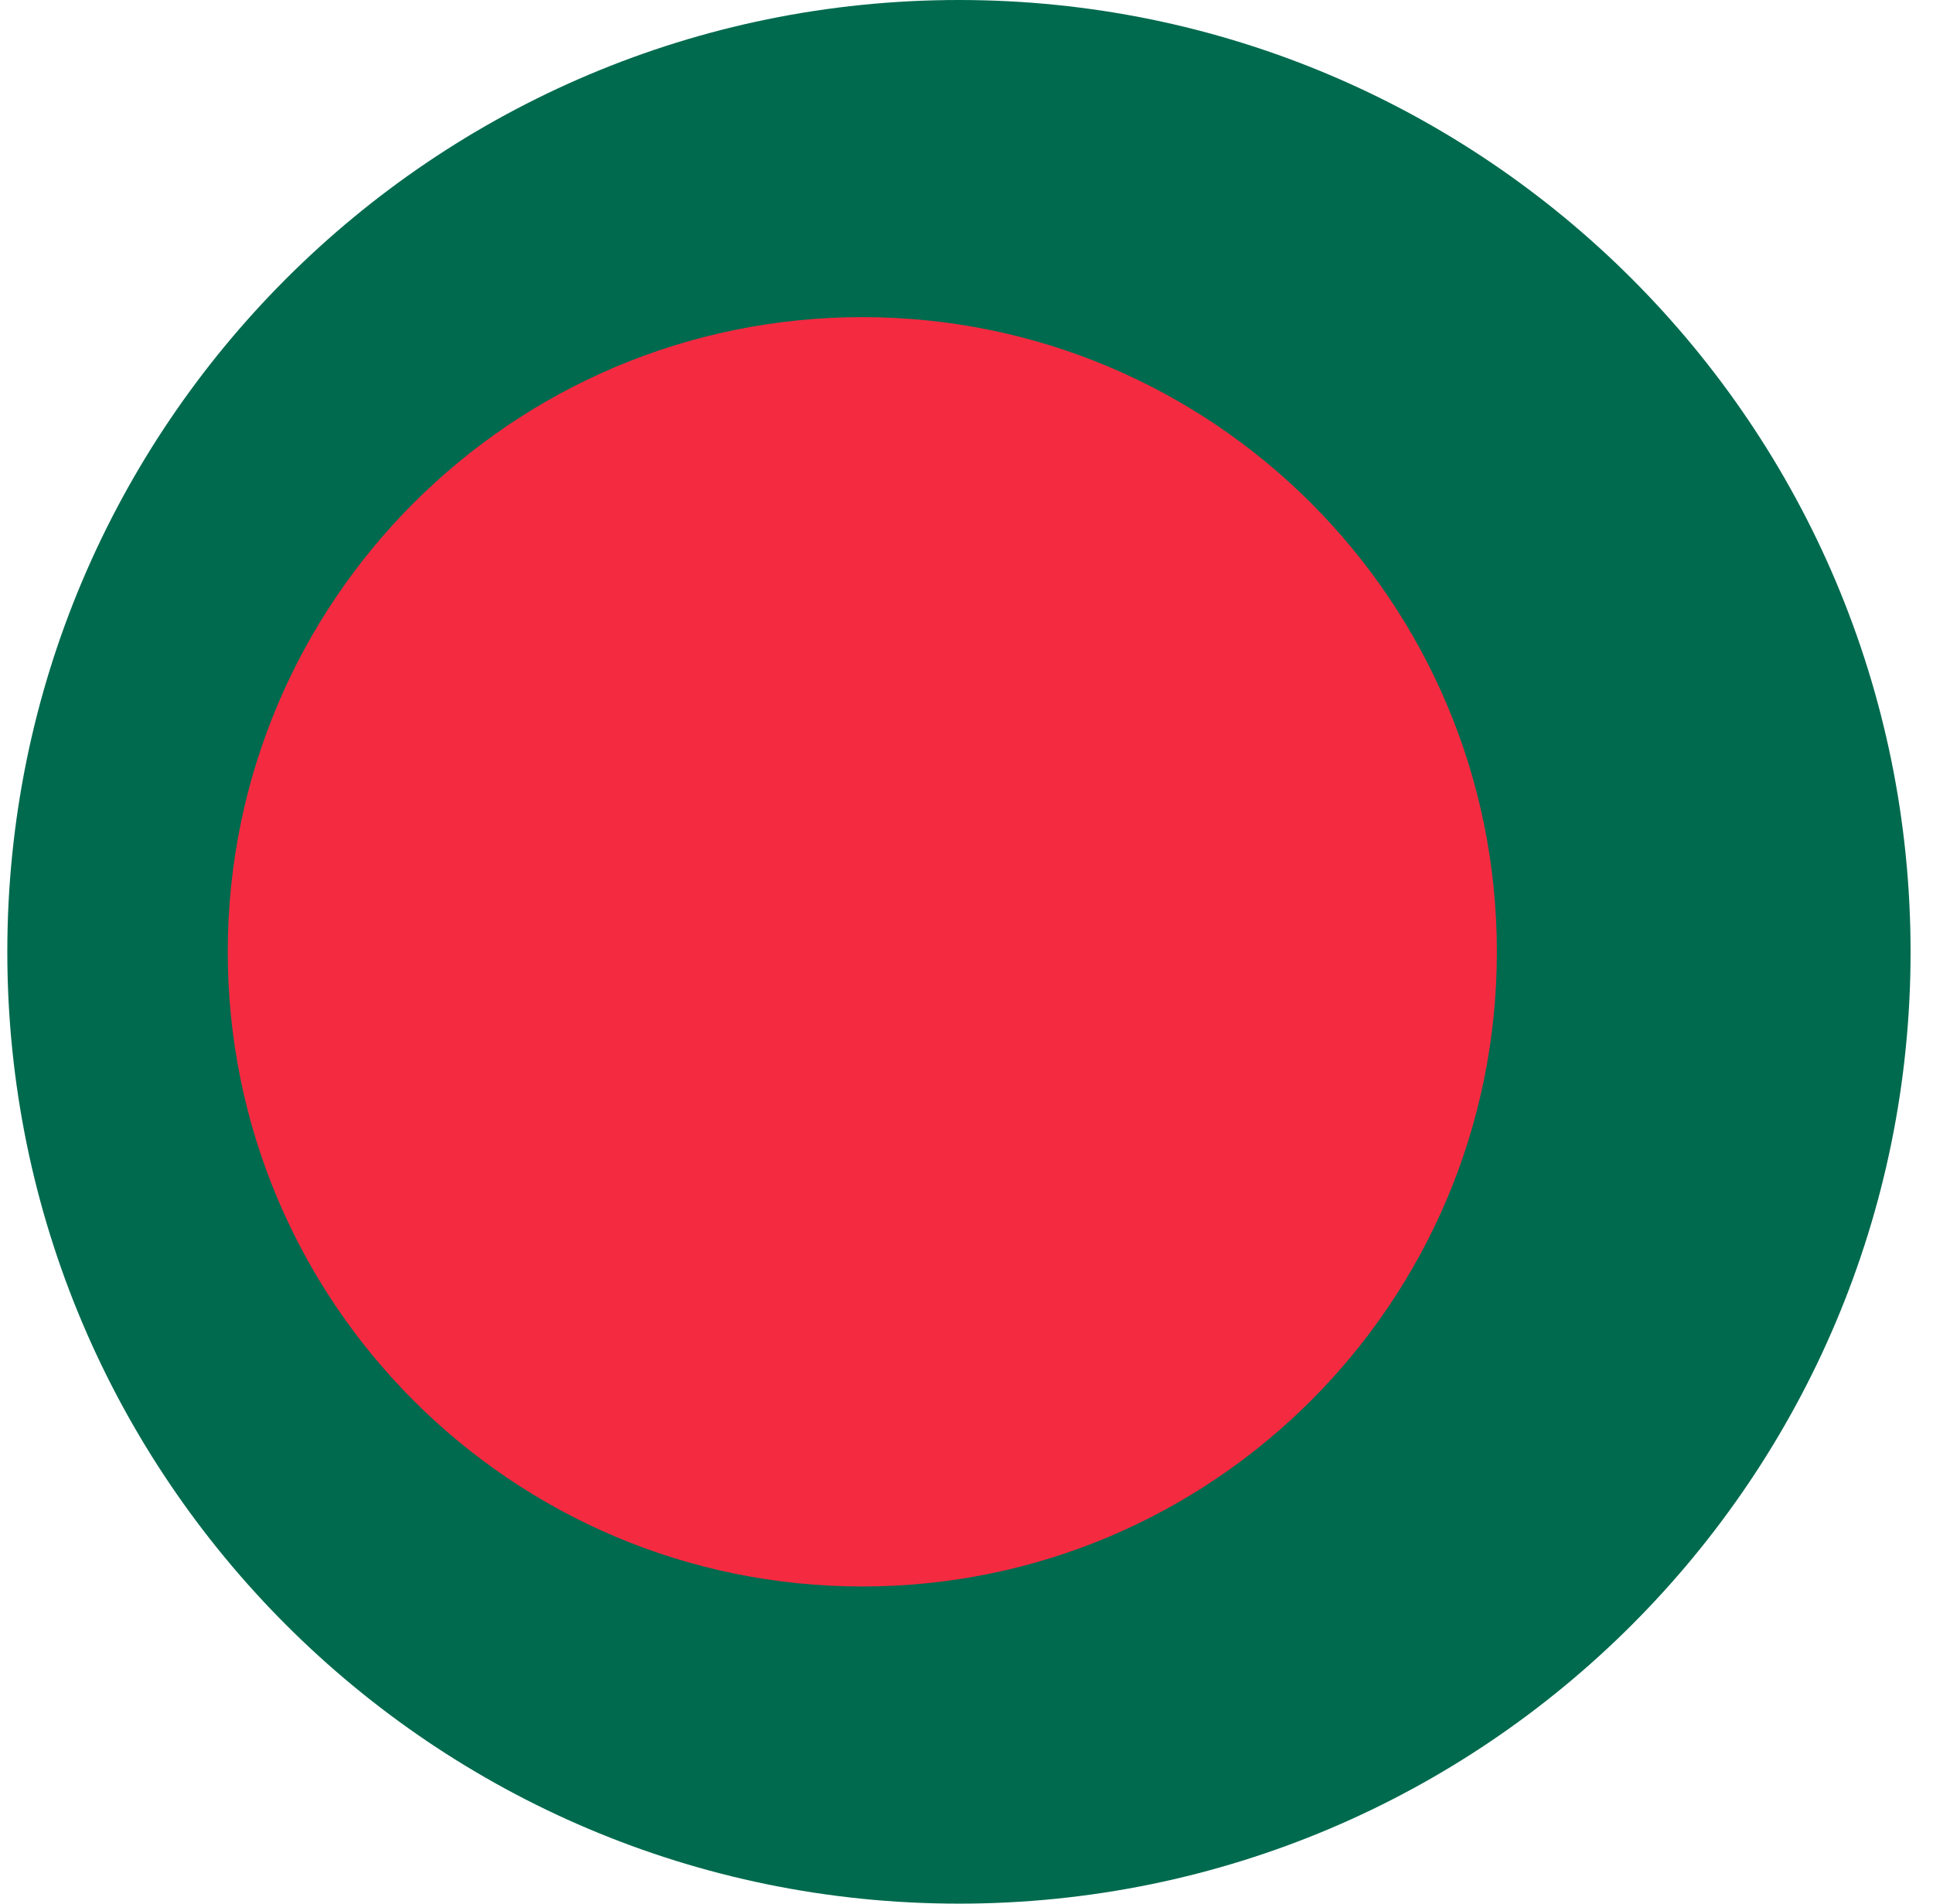 <svg width="65" height="64" viewBox="0 0 65 64" fill="none" xmlns="http://www.w3.org/2000/svg">
<g id="Rounded=Bangladesh (BD)">
<g clip-path="url(#clip0_2909_185461)">
<path id="Vector" d="M0.246 0H64.246V64H0.246V0Z" fill="#006A4E"/>
<path id="Vector_2" d="M28.996 53.337C40.781 53.337 50.334 43.784 50.334 32C50.334 20.216 40.781 10.662 28.996 10.662C17.212 10.662 7.659 20.216 7.659 32C7.659 43.784 17.212 53.337 28.996 53.337Z" fill="#F42A41"/>
</g>
</g>
<defs>
<clipPath id="clip0_2909_185461">
<path d="M0.246 32C0.246 14.327 14.573 0 32.246 0V0C49.919 0 64.246 14.327 64.246 32V32C64.246 49.673 49.919 64 32.246 64V64C14.573 64 0.246 49.673 0.246 32V32Z" fill="white"/>
</clipPath>
</defs>
</svg>
